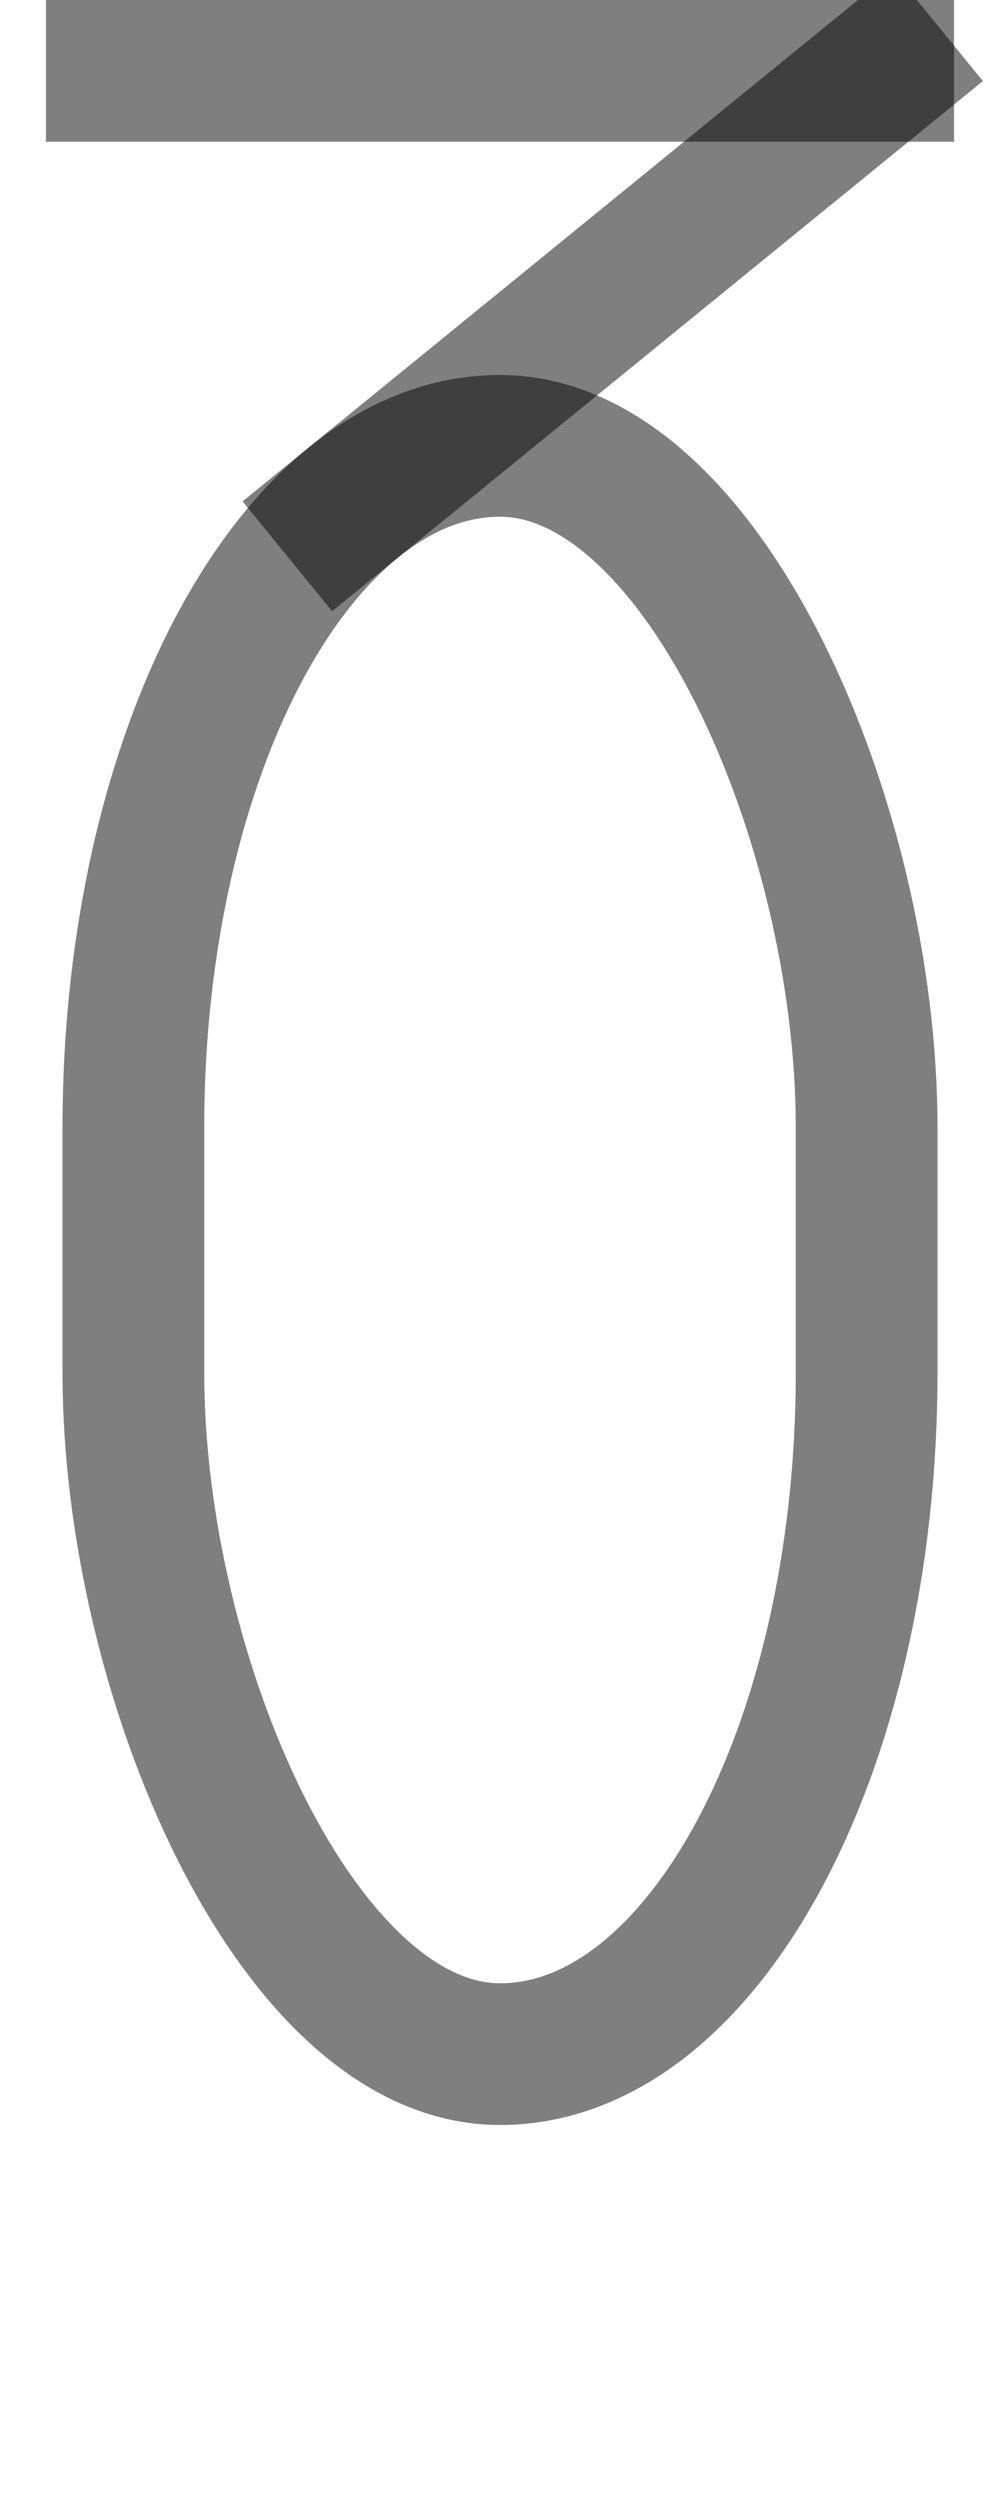 <?xml version="1.0" encoding="UTF-8" standalone="no"?>
<!-- Created with Inkscape (http://www.inkscape.org/) -->

<svg
   width="400"
   height="1000"
   viewBox="0 0 105.833 264.583"
   version="1.1"
   id="svg5"
   sodipodi:docname="m.svg"
   inkscape:version="1.2.1 (9c6d41e410, 2022-07-14)"
   xmlns:inkscape="http://www.inkscape.org/namespaces/inkscape"
   xmlns:sodipodi="http://sodipodi.sourceforge.net/DTD/sodipodi-0.dtd"
   xmlns="http://www.w3.org/2000/svg"
   xmlns:svg="http://www.w3.org/2000/svg">
  <sodipodi:namedview
     id="namedview2275"
     pagecolor="#ffffff"
     bordercolor="#000000"
     borderopacity="0.25"
     inkscape:showpageshadow="2"
     inkscape:pageopacity="0.0"
     inkscape:pagecheckerboard="0"
     inkscape:deskcolor="#d1d1d1"
     showgrid="false"
     inkscape:zoom="0.1668772"
     inkscape:cx="-1090.6223"
     inkscape:cy="-230.70857"
     inkscape:window-width="1920"
     inkscape:window-height="1191"
     inkscape:window-x="-9"
     inkscape:window-y="-9"
     inkscape:window-maximized="1"
     inkscape:current-layer="svg5" />
  <defs
     id="defs2" />
  <rect
     style="fill:none;fill-opacity:0.5;stroke:#000000;stroke-width:15;stroke-linecap:square;stroke-dasharray:none;stroke-opacity:0.5;paint-order:stroke markers fill"
     id="rect2757"
     width="77.604"
     height="170.208"
     x="14.115"
     y="47.188"
     rx="38.802"
     ry="72.14" />
  <path
     style="fill:none;fill-opacity:0.5;stroke:#000000;stroke-width:15;stroke-linecap:square;stroke-dasharray:none;stroke-opacity:0.5;paint-order:stroke markers fill"
     d="M 36.225,54.139 93.471,7.5"
     id="path2864"
     sodipodi:nodetypes="cc" />
  <path
     style="fill:none;fill-opacity:0.5;stroke:#000000;stroke-width:15;stroke-linecap:square;stroke-dasharray:none;stroke-opacity:0.5;paint-order:stroke markers fill"
     d="M 12.362,7.5 H 93.471"
     id="path2920" />
</svg>
